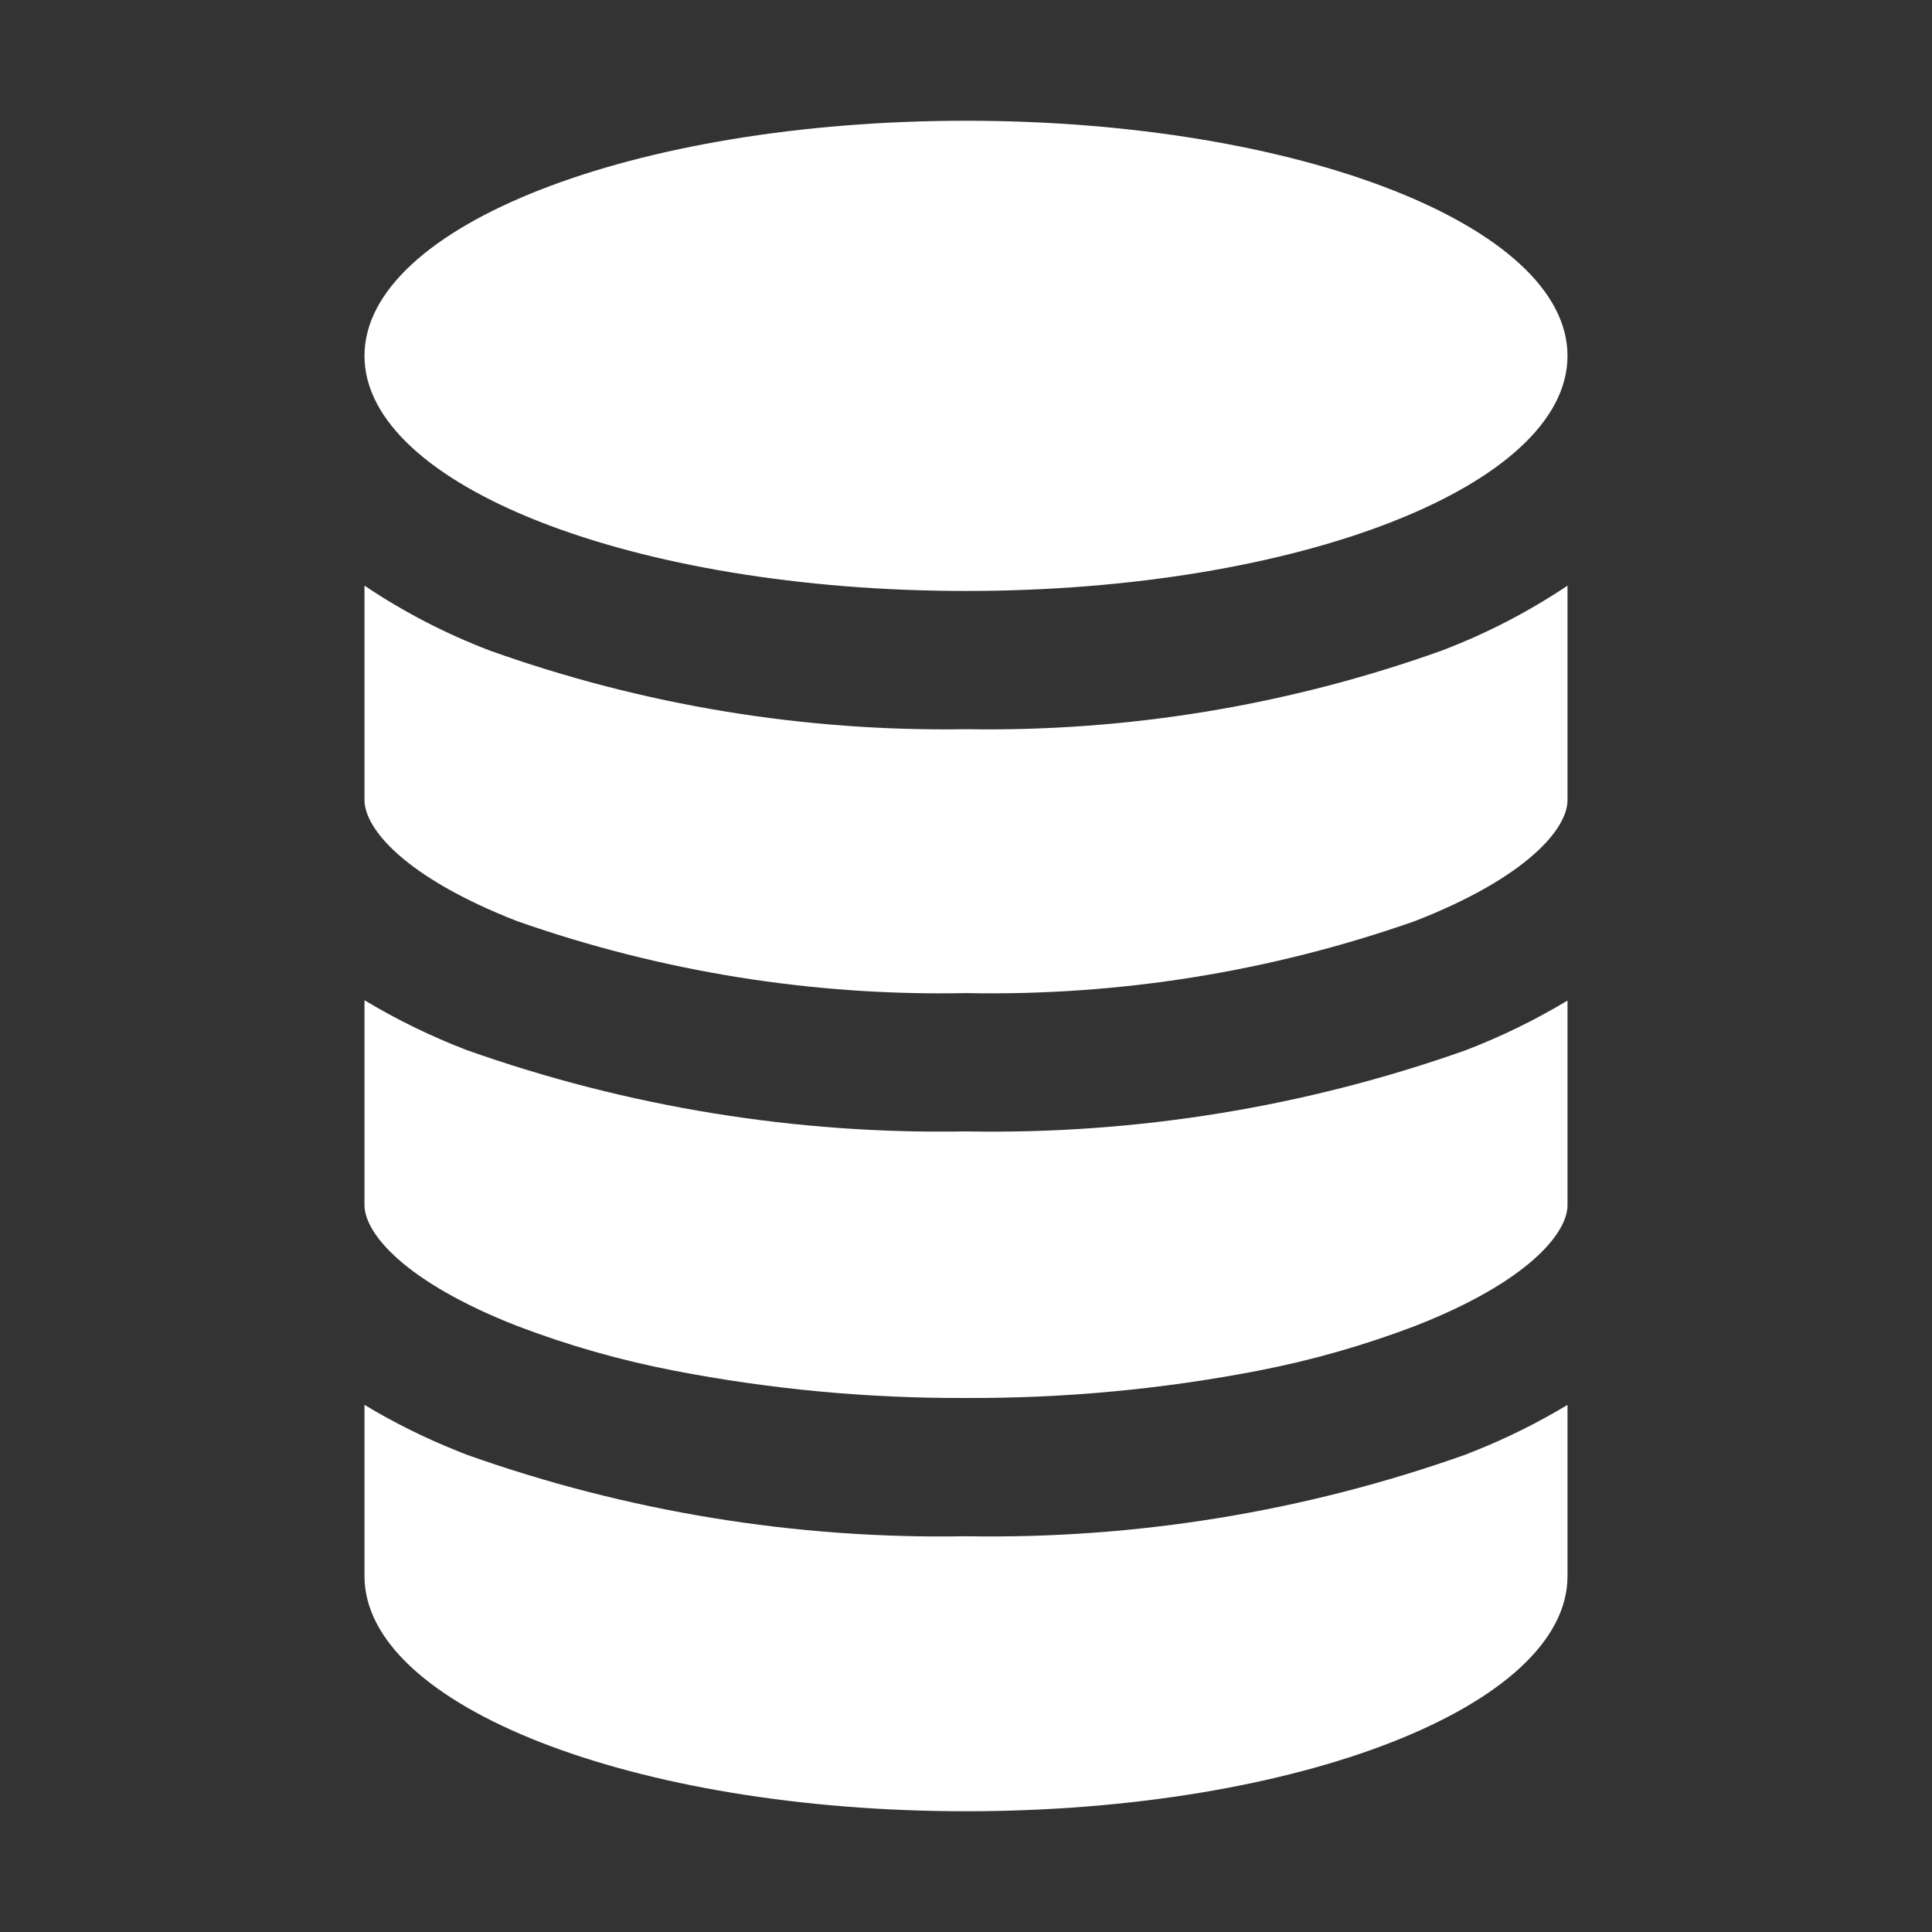 <svg width="44" height="44" viewBox="0 0 44 44" fill="none" xmlns="http://www.w3.org/2000/svg">
<rect x="0" y="0" width="44" height="44" fill="#333333" stroke="none"/>
<path d="M11.773 20.977C15.056 22.131 18.52 22.687 22 22.617C25.48 22.686 28.944 22.13 32.227 20.976C34.79 19.976 35.699 18.865 35.699 18.226V13.338C34.803 13.938 33.842 14.434 32.834 14.817C29.36 16.061 25.69 16.668 22 16.607C18.311 16.666 14.641 16.061 11.166 14.82C10.158 14.437 9.196 13.939 8.301 13.338V18.219C8.301 18.87 9.213 19.976 11.773 20.977Z" fill="white"/>
<path d="M11.773 30.196C12.933 30.639 14.129 30.98 15.348 31.215C17.54 31.639 19.768 31.848 22 31.838C24.232 31.848 26.46 31.64 28.652 31.217C29.871 30.981 31.067 30.64 32.227 30.198C34.79 29.198 35.699 28.087 35.699 27.448V22.787C34.959 23.232 34.18 23.612 33.373 23.921C29.723 25.213 25.871 25.839 22 25.767C18.129 25.836 14.277 25.209 10.627 23.914C9.82 23.604 9.042 23.225 8.301 22.78V27.445C8.301 28.086 9.213 29.193 11.773 30.196Z" fill="white"/>
<path d="M22 41.25C29.562 41.25 35.699 38.852 35.699 35.896V31.995C35.025 32.401 34.319 32.752 33.589 33.043L33.373 33.129C29.724 34.425 25.872 35.054 22 34.987C18.128 35.056 14.276 34.427 10.627 33.129C10.553 33.102 10.482 33.07 10.412 33.043C9.681 32.752 8.975 32.401 8.301 31.995V35.896C8.301 38.852 14.438 41.25 22 41.25Z" fill="white"/>
<path d="M22 13.459C29.566 13.459 35.699 11.061 35.699 8.104C35.699 5.147 29.566 2.75 22 2.75C14.434 2.75 8.301 5.147 8.301 8.104C8.301 11.061 14.434 13.459 22 13.459Z" fill="white"/>
</svg>
